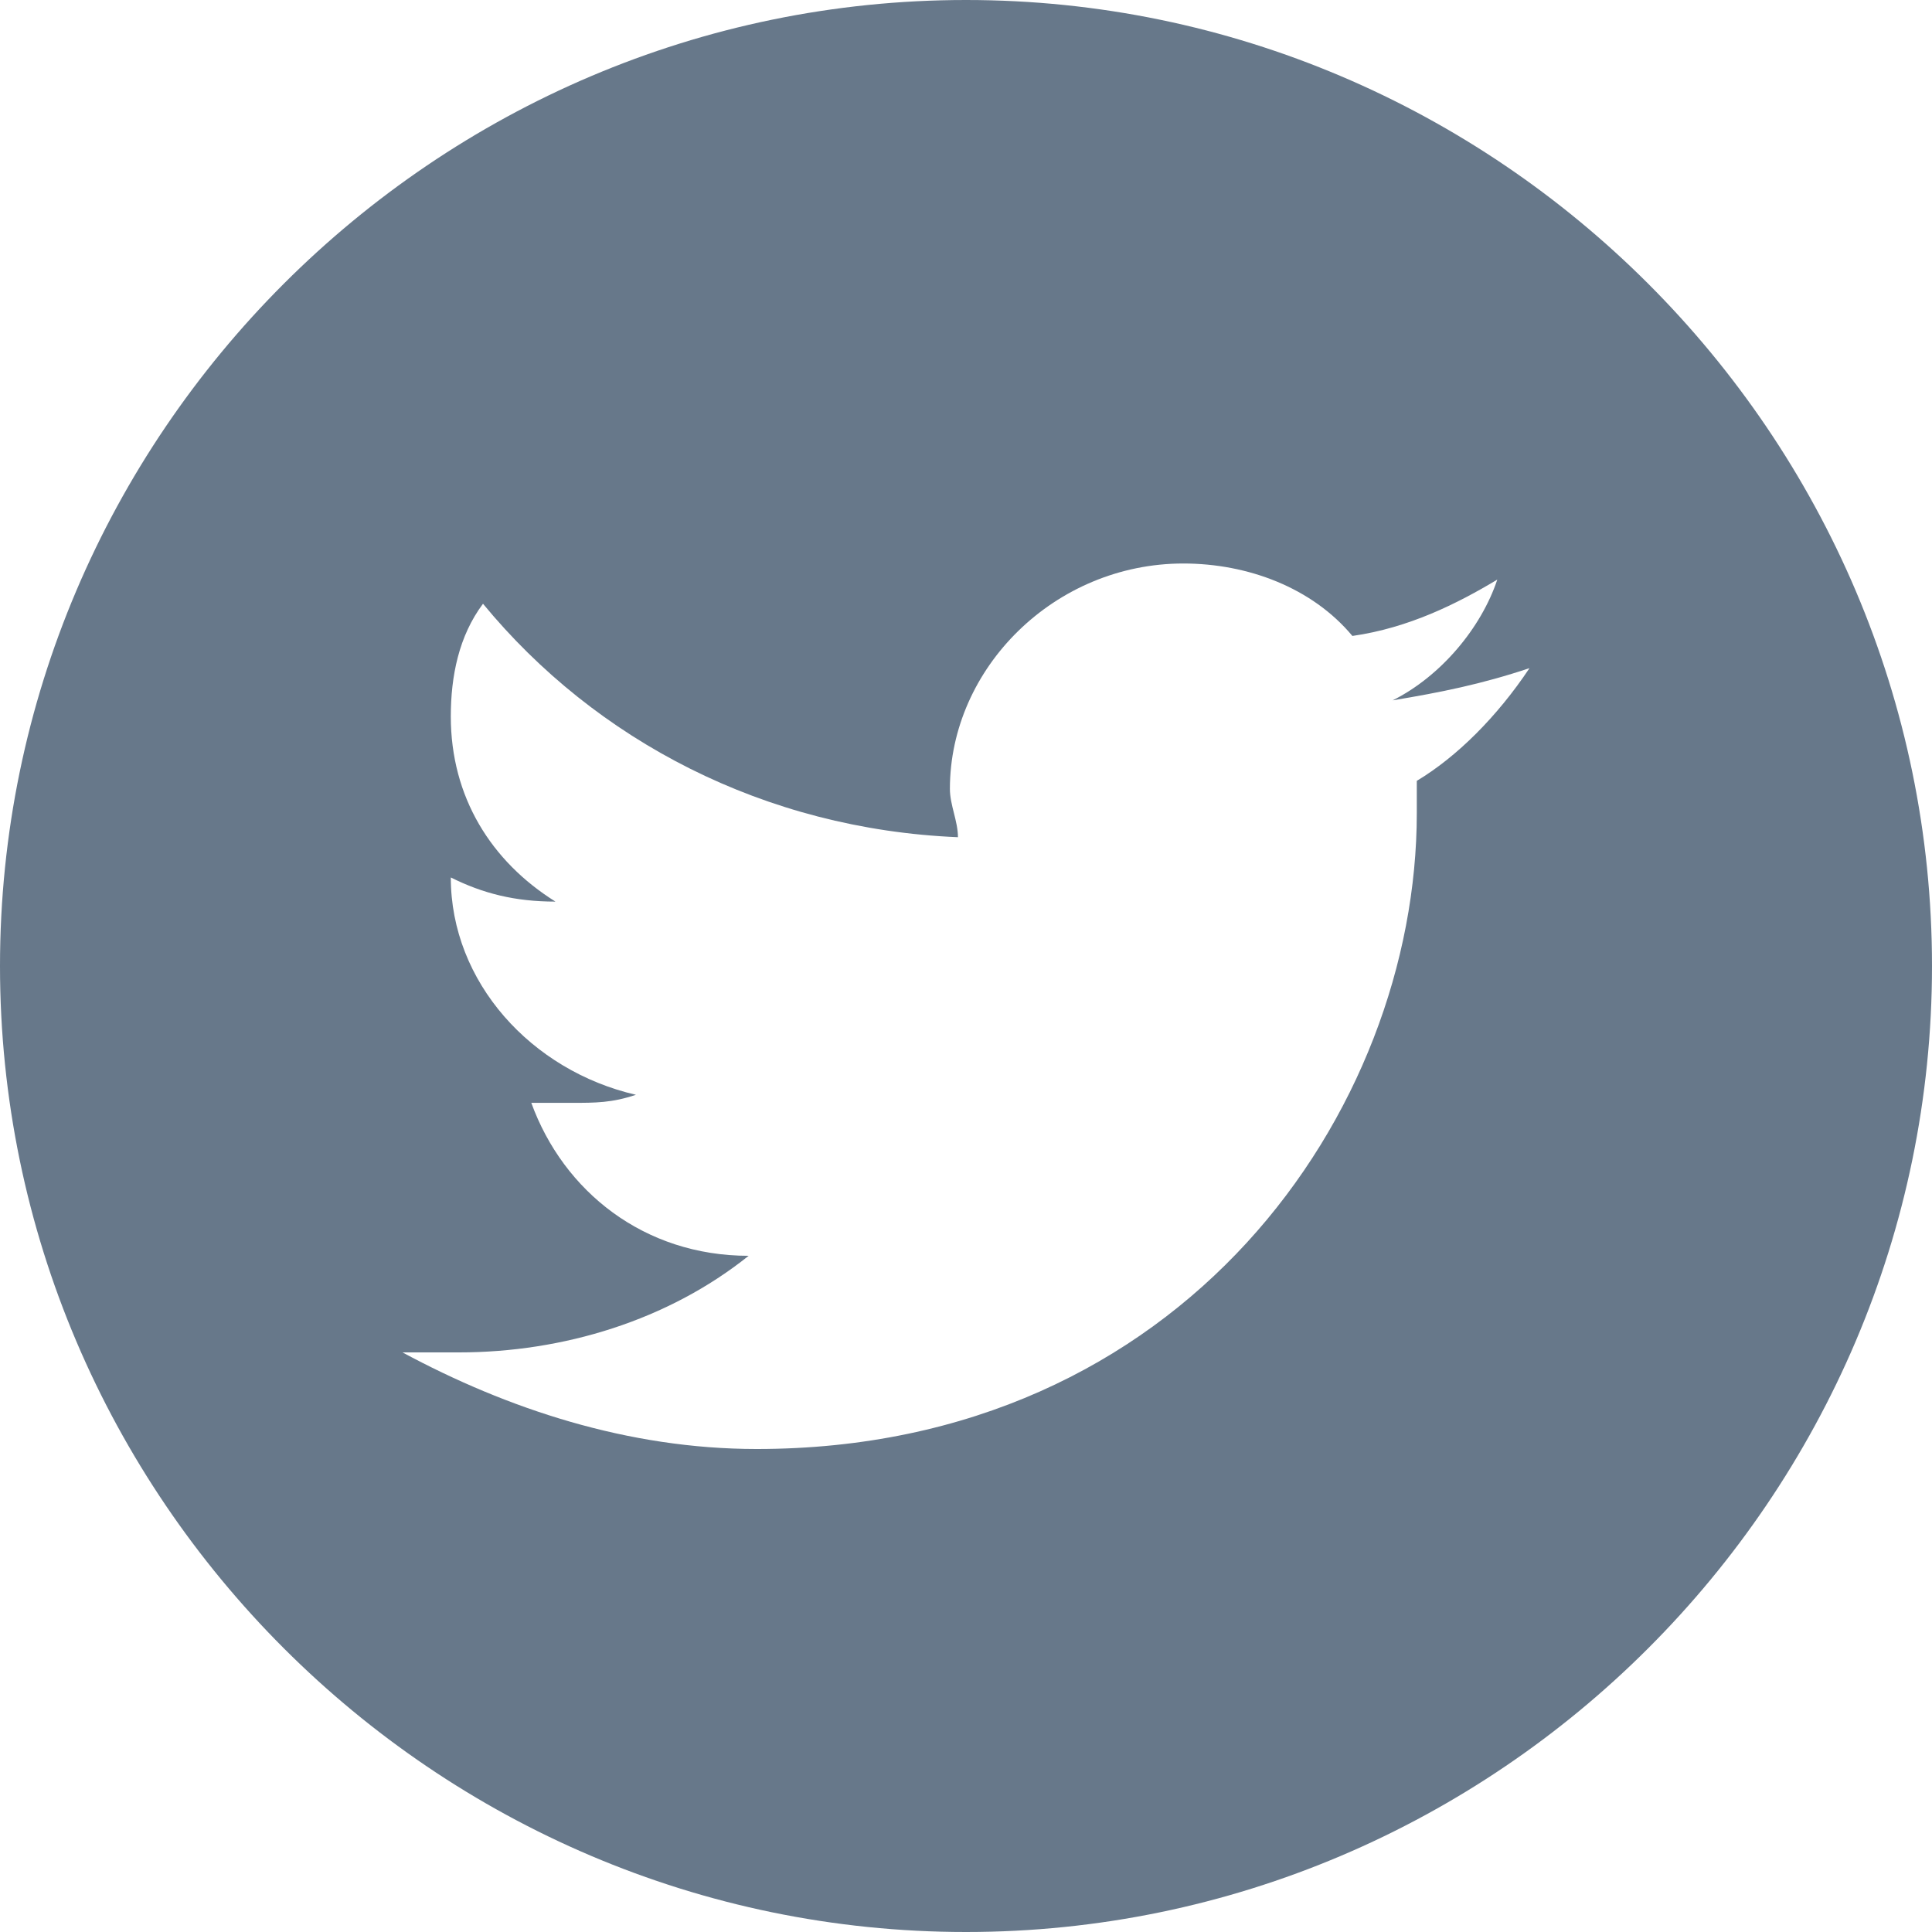 <?xml version="1.0" encoding="utf-8"?>
<!-- Generator: Adobe Illustrator 25.0.0, SVG Export Plug-In . SVG Version: 6.00 Build 0)  -->
<svg version="1.1" id="Layer_1" xmlns="http://www.w3.org/2000/svg" xmlns:xlink="http://www.w3.org/1999/xlink" x="0px" y="0px"
	 viewBox="0 0 24 24" style="enable-background:new 0 0 24 24;" xml:space="preserve">
<style type="text/css">
	.st0{fill:#67788A;}
</style>
<path class="st0" d="M12,0C5.4,0,0,5.4,0,12s5.4,12,12,12s12-5.4,12-12S18.6,0,12,0z M17.6,9.7c0,0.1,0,0.2,0,0.4
	c0,3.7-2.9,7.9-8.2,7.9c-1.6,0-3.1-0.5-4.4-1.2c0.2,0,0.5,0,0.7,0c1.3,0,2.6-0.4,3.6-1.2c-1.3,0-2.3-0.8-2.7-1.9c0.2,0,0.4,0,0.5,0
	c0.3,0,0.5,0,0.8-0.1c-1.3-0.3-2.3-1.4-2.3-2.7v0c0.4,0.2,0.8,0.3,1.3,0.3c-0.8-0.5-1.3-1.3-1.3-2.3c0-0.5,0.1-1,0.4-1.4
	c1.4,1.7,3.5,2.8,5.9,2.9c0-0.2-0.1-0.4-0.1-0.6c0-1.5,1.3-2.8,2.9-2.8c0.8,0,1.6,0.3,2.1,0.9c0.7-0.1,1.3-0.4,1.8-0.7
	c-0.2,0.6-0.7,1.2-1.3,1.5c0.6-0.1,1.1-0.2,1.7-0.4C18.6,8.9,18.1,9.4,17.6,9.7z"/>
</svg>

